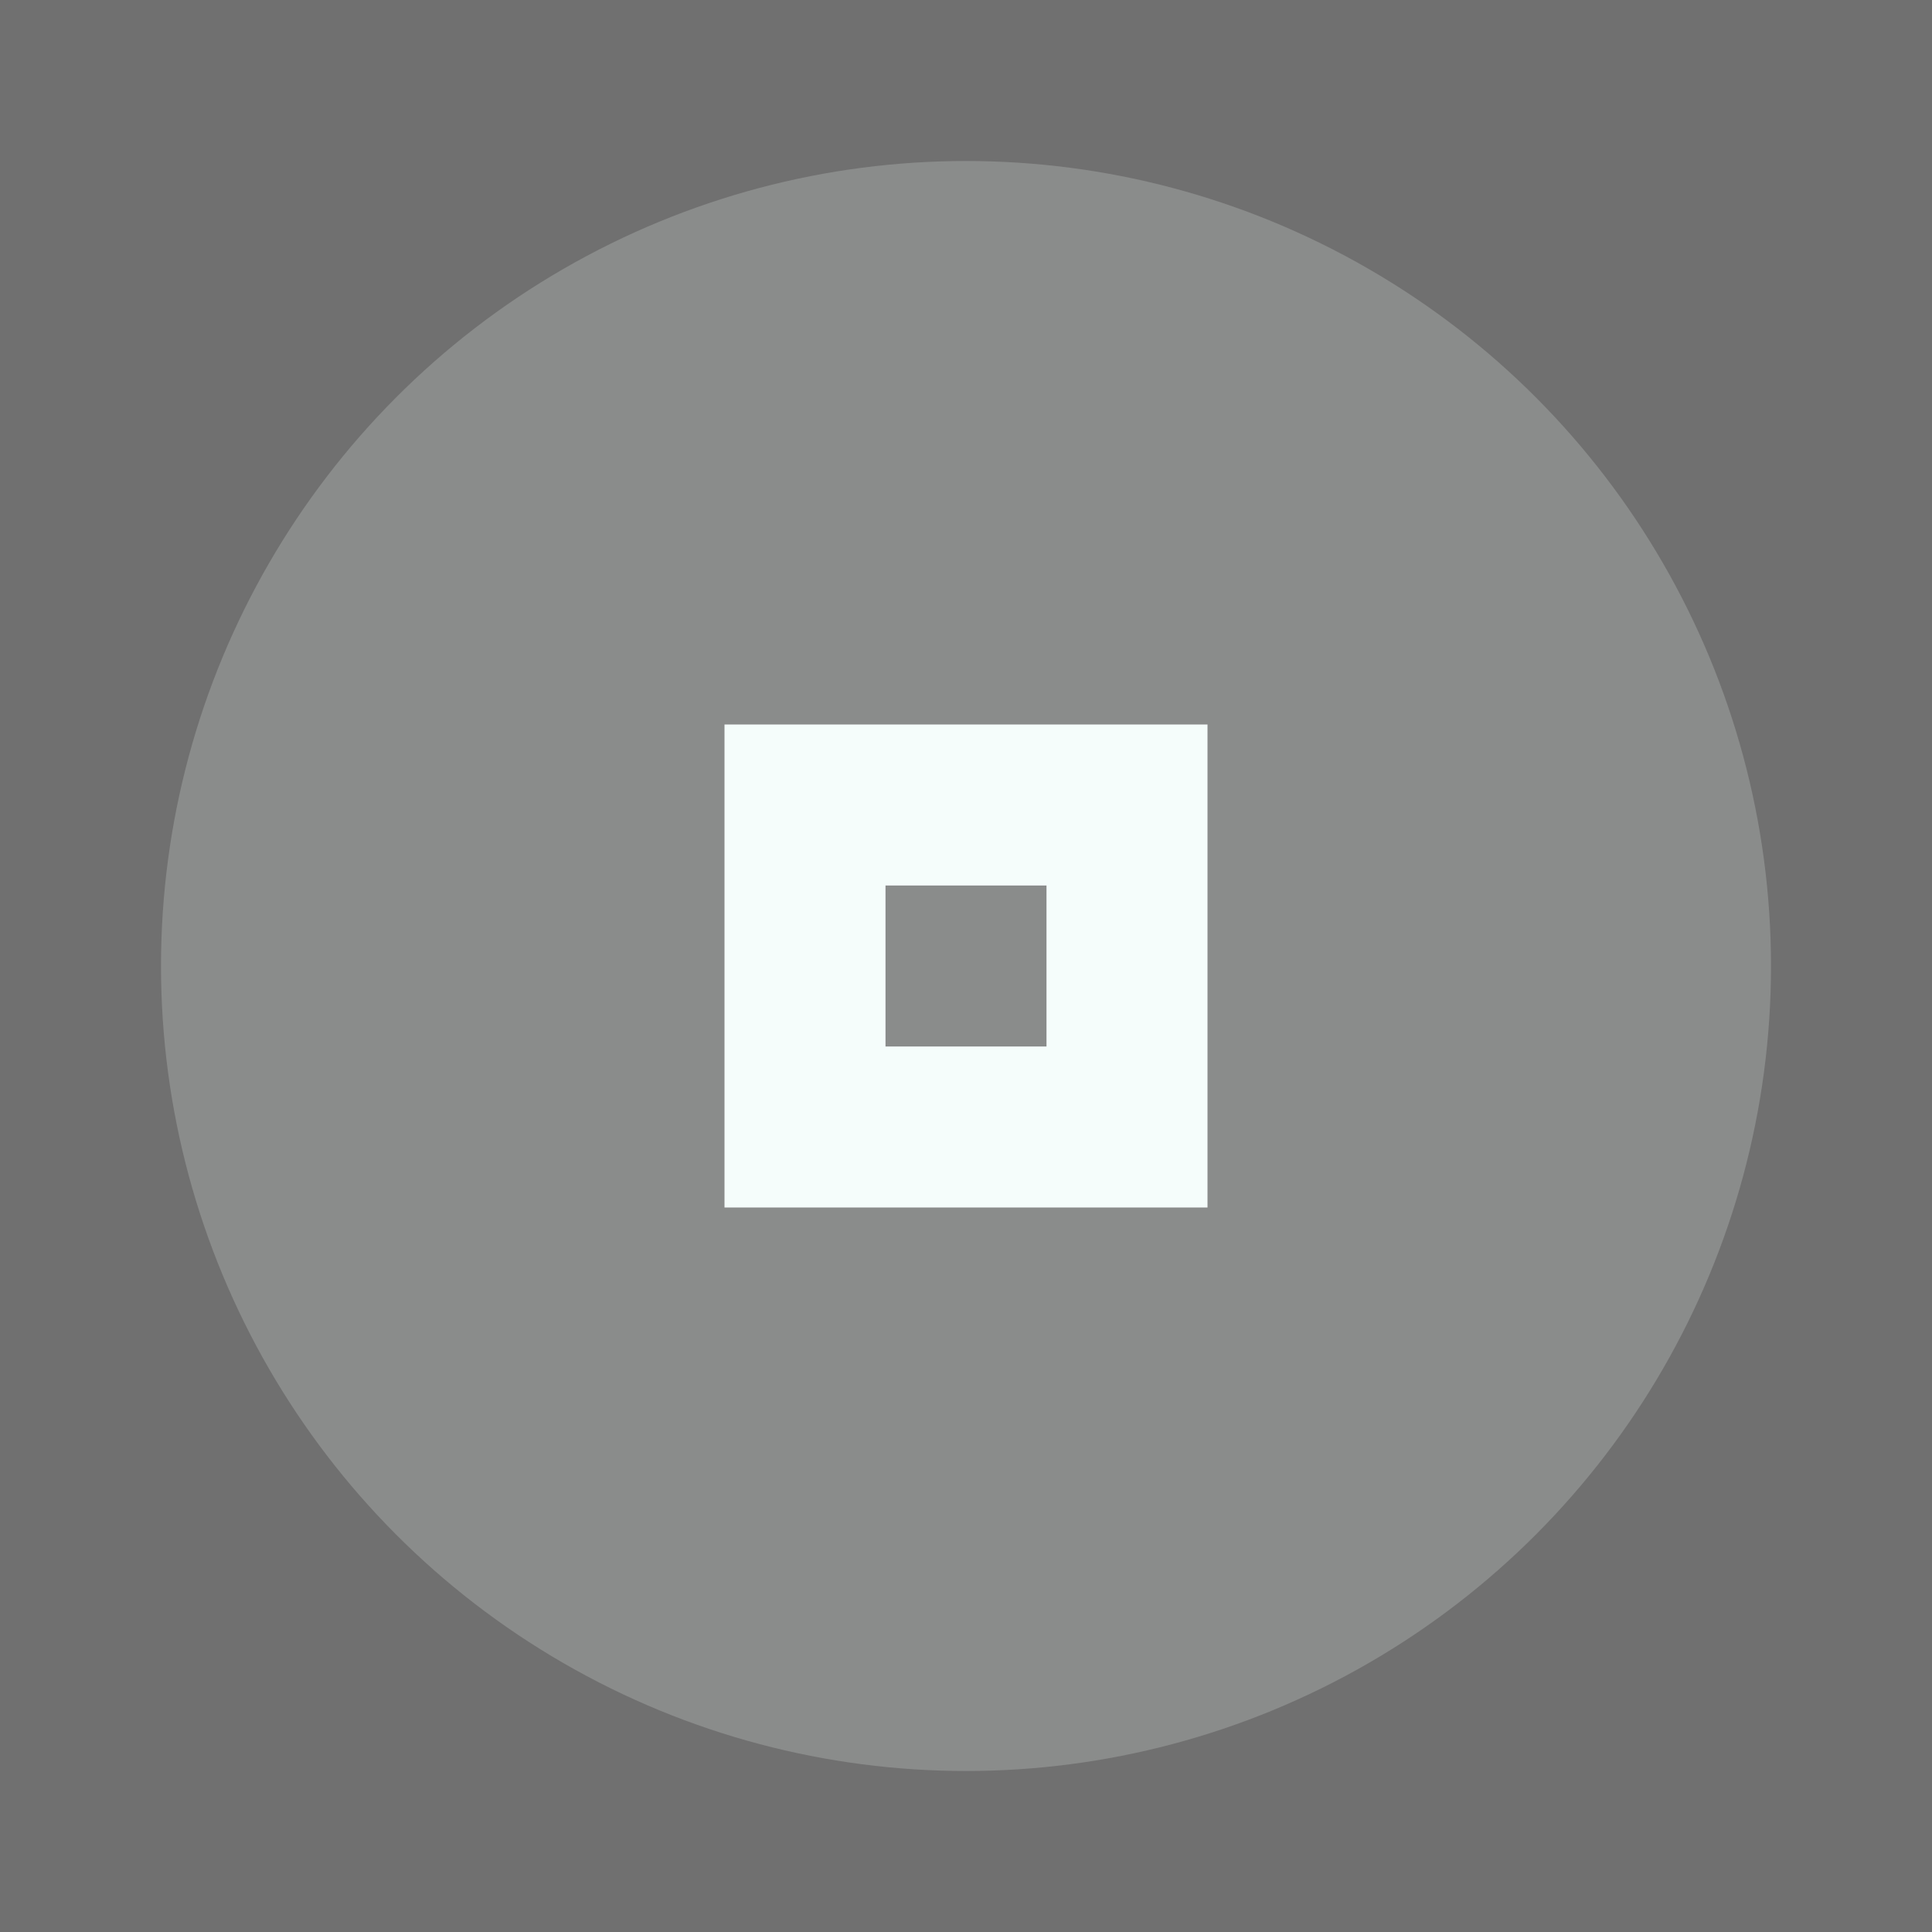 <svg xmlns="http://www.w3.org/2000/svg" width="24" height="24" viewBox="0 0 24 24" fill="#F1FCF9" opacity="0.7">
  <rect x="0" y="0" width="24" height="24" fill="#333333" stroke="none"/>
  <circle cx="12" cy="12" r="10" opacity="0.2"/>
  <path d="m9 9v6h6v-6h-6zm2 2h2v2h-2v-2z"/>
</svg>
